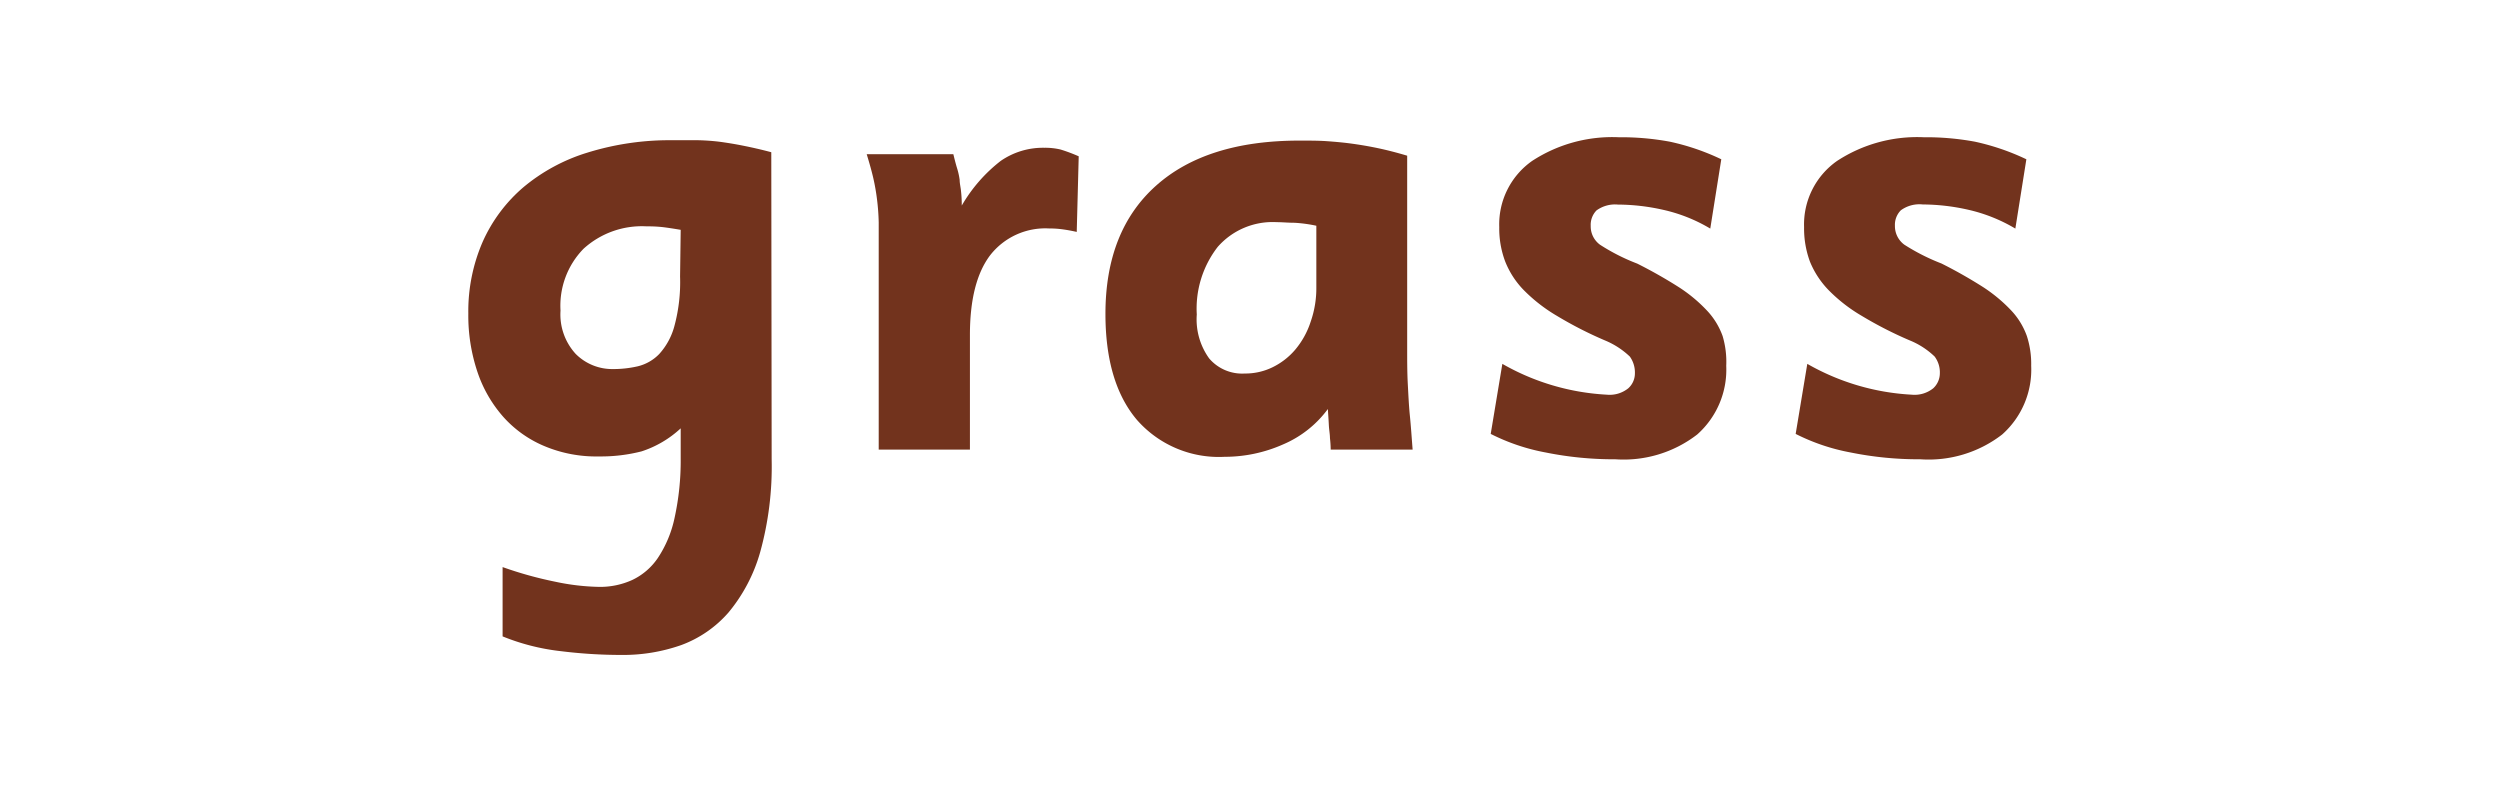 <svg id="Layer_1" data-name="Layer 1" xmlns="http://www.w3.org/2000/svg" viewBox="0 0 202 64"><defs><style>.cls-1{fill:#72331d;}</style></defs><path class="cls-1" d="M62.35,37.1a25.91,25.91,0,0,1-.93,7.52,13.27,13.27,0,0,1-2.55,4.86,9.35,9.35,0,0,1-3.82,2.64,14.17,14.17,0,0,1-4.82.8,39.87,39.87,0,0,1-4.95-.31,17.68,17.68,0,0,1-4.67-1.19v-5.6A30.89,30.89,0,0,0,44.85,47a18.43,18.43,0,0,0,3.58.42,6.27,6.27,0,0,0,2.66-.56,5.17,5.17,0,0,0,2.06-1.77,9.32,9.32,0,0,0,1.35-3.22A21.56,21.56,0,0,0,55,37.05V34.61a8.49,8.49,0,0,1-3.16,1.86,13.24,13.24,0,0,1-3.44.41A10.79,10.79,0,0,1,44,36.05a9.2,9.2,0,0,1-3.3-2.33,10.49,10.49,0,0,1-2.11-3.63,14.3,14.3,0,0,1-.75-4.75A14.07,14.07,0,0,1,39,19.54a12.46,12.46,0,0,1,3.29-4.41,14.82,14.82,0,0,1,5.18-2.8,22.38,22.38,0,0,1,6.86-1c.79,0,1.48,0,2.08,0a17.54,17.54,0,0,1,1.78.13c.58.08,1.2.18,1.85.31s1.42.3,2.28.53ZM55,18.57c-.65-.11-1.13-.18-1.46-.22a10.84,10.84,0,0,0-1.28-.06,7,7,0,0,0-5.11,1.81,6.58,6.58,0,0,0-1.86,5,4.71,4.71,0,0,0,1.23,3.5,4.16,4.16,0,0,0,3,1.22,8.76,8.76,0,0,0,2-.22,3.58,3.58,0,0,0,1.75-1,5.44,5.44,0,0,0,1.22-2.25,13.59,13.59,0,0,0,.46-4Z"/><path class="cls-1" d="M87,18.74a12.14,12.14,0,0,0-1.22-.22,7.46,7.46,0,0,0-1-.06A5.65,5.65,0,0,0,80,20.63q-1.63,2.16-1.63,6.44v9.26H71v-16c0-.9,0-1.69,0-2.36a18,18,0,0,0-.14-1.88,17,17,0,0,0-.3-1.71c-.13-.56-.31-1.2-.53-1.92h7c.11.45.21.84.31,1.16a5.78,5.78,0,0,1,.2.91c0,.29.08.59.11.91a9.88,9.88,0,0,1,.06,1.17A12.44,12.44,0,0,1,80.86,13a6,6,0,0,1,3.52-1.06,5.41,5.41,0,0,1,1.31.14,13.13,13.13,0,0,1,1.47.55Z"/><path class="cls-1" d="M107.52,36.33a8.92,8.92,0,0,0-.06-.94c0-.3-.07-.65-.09-1.06s-.05-.83-.08-1.28a8.73,8.73,0,0,1-3.62,2.86,11.64,11.64,0,0,1-4.73,1,8.8,8.8,0,0,1-7.09-3q-2.53-3-2.53-8.55,0-6.7,4.08-10.35T105,11.36c.82,0,1.57,0,2.25.05s1.35.11,2,.2,1.37.21,2.08.36,1.5.35,2.37.61V28.34c0,.85,0,1.75.05,2.69s.09,1.8.17,2.58.15,1.83.22,2.72Zm-1.16-18.09A11.57,11.57,0,0,0,104.6,18c-.52,0-1-.05-1.46-.05a5.9,5.9,0,0,0-4.75,2,8.14,8.14,0,0,0-1.69,5.46,5.39,5.39,0,0,0,1,3.55,3.5,3.5,0,0,0,2.88,1.22,5,5,0,0,0,2.23-.5,5.63,5.63,0,0,0,1.83-1.41A6.69,6.69,0,0,0,105.9,26a8.18,8.18,0,0,0,.46-2.8Z"/><path class="cls-1" d="M139.48,29.56a7,7,0,0,1-2.35,5.55,9.72,9.72,0,0,1-6.61,2,27.71,27.71,0,0,1-5.63-.55,16.44,16.44,0,0,1-4.44-1.5l.94-5.66a19,19,0,0,0,8.44,2.49,2.4,2.4,0,0,0,1.74-.52,1.62,1.62,0,0,0,.53-1.2,2.2,2.2,0,0,0-.41-1.36,6.53,6.53,0,0,0-2-1.3,31.31,31.31,0,0,1-3.91-2,13,13,0,0,1-2.67-2.08,7,7,0,0,1-1.49-2.3,7.54,7.54,0,0,1-.48-2.78A6.26,6.26,0,0,1,123.8,13a11.84,11.84,0,0,1,7-1.91,21.53,21.53,0,0,1,4.13.36,18.75,18.75,0,0,1,4.15,1.42l-.89,5.6a12.86,12.86,0,0,0-3.82-1.52,16.89,16.89,0,0,0-3.64-.42A2.55,2.55,0,0,0,129,17a1.66,1.66,0,0,0-.47,1.25,1.83,1.83,0,0,0,.76,1.53,16.12,16.12,0,0,0,3,1.52,37.89,37.89,0,0,1,3.37,1.91,12.09,12.09,0,0,1,2.27,1.89,5.91,5.91,0,0,1,1.26,2.06A7.3,7.3,0,0,1,139.48,29.56Z"/><path class="cls-1" d="M164.12,29.56a7,7,0,0,1-2.35,5.55,9.72,9.72,0,0,1-6.61,2,27.64,27.64,0,0,1-5.63-.55,16.44,16.44,0,0,1-4.44-1.5l.94-5.66a19,19,0,0,0,8.43,2.49,2.41,2.41,0,0,0,1.75-.52,1.66,1.66,0,0,0,.53-1.2,2.14,2.14,0,0,0-.42-1.36,6.32,6.32,0,0,0-2-1.3,31.31,31.31,0,0,1-3.91-2,12.76,12.76,0,0,1-2.67-2.08,7.22,7.22,0,0,1-1.5-2.3,7.75,7.75,0,0,1-.47-2.78A6.26,6.26,0,0,1,148.44,13a11.81,11.81,0,0,1,7-1.91,21.56,21.56,0,0,1,4.14.36,18.93,18.93,0,0,1,4.15,1.42l-.89,5.6A13.08,13.08,0,0,0,159,16.94a16.89,16.89,0,0,0-3.64-.42,2.55,2.55,0,0,0-1.77.47,1.66,1.66,0,0,0-.48,1.25,1.86,1.86,0,0,0,.76,1.53,16.67,16.67,0,0,0,3,1.52,37.89,37.89,0,0,1,3.37,1.91,12.42,12.42,0,0,1,2.27,1.89,5.91,5.91,0,0,1,1.26,2.06A7.3,7.3,0,0,1,164.12,29.56Z"/></svg>